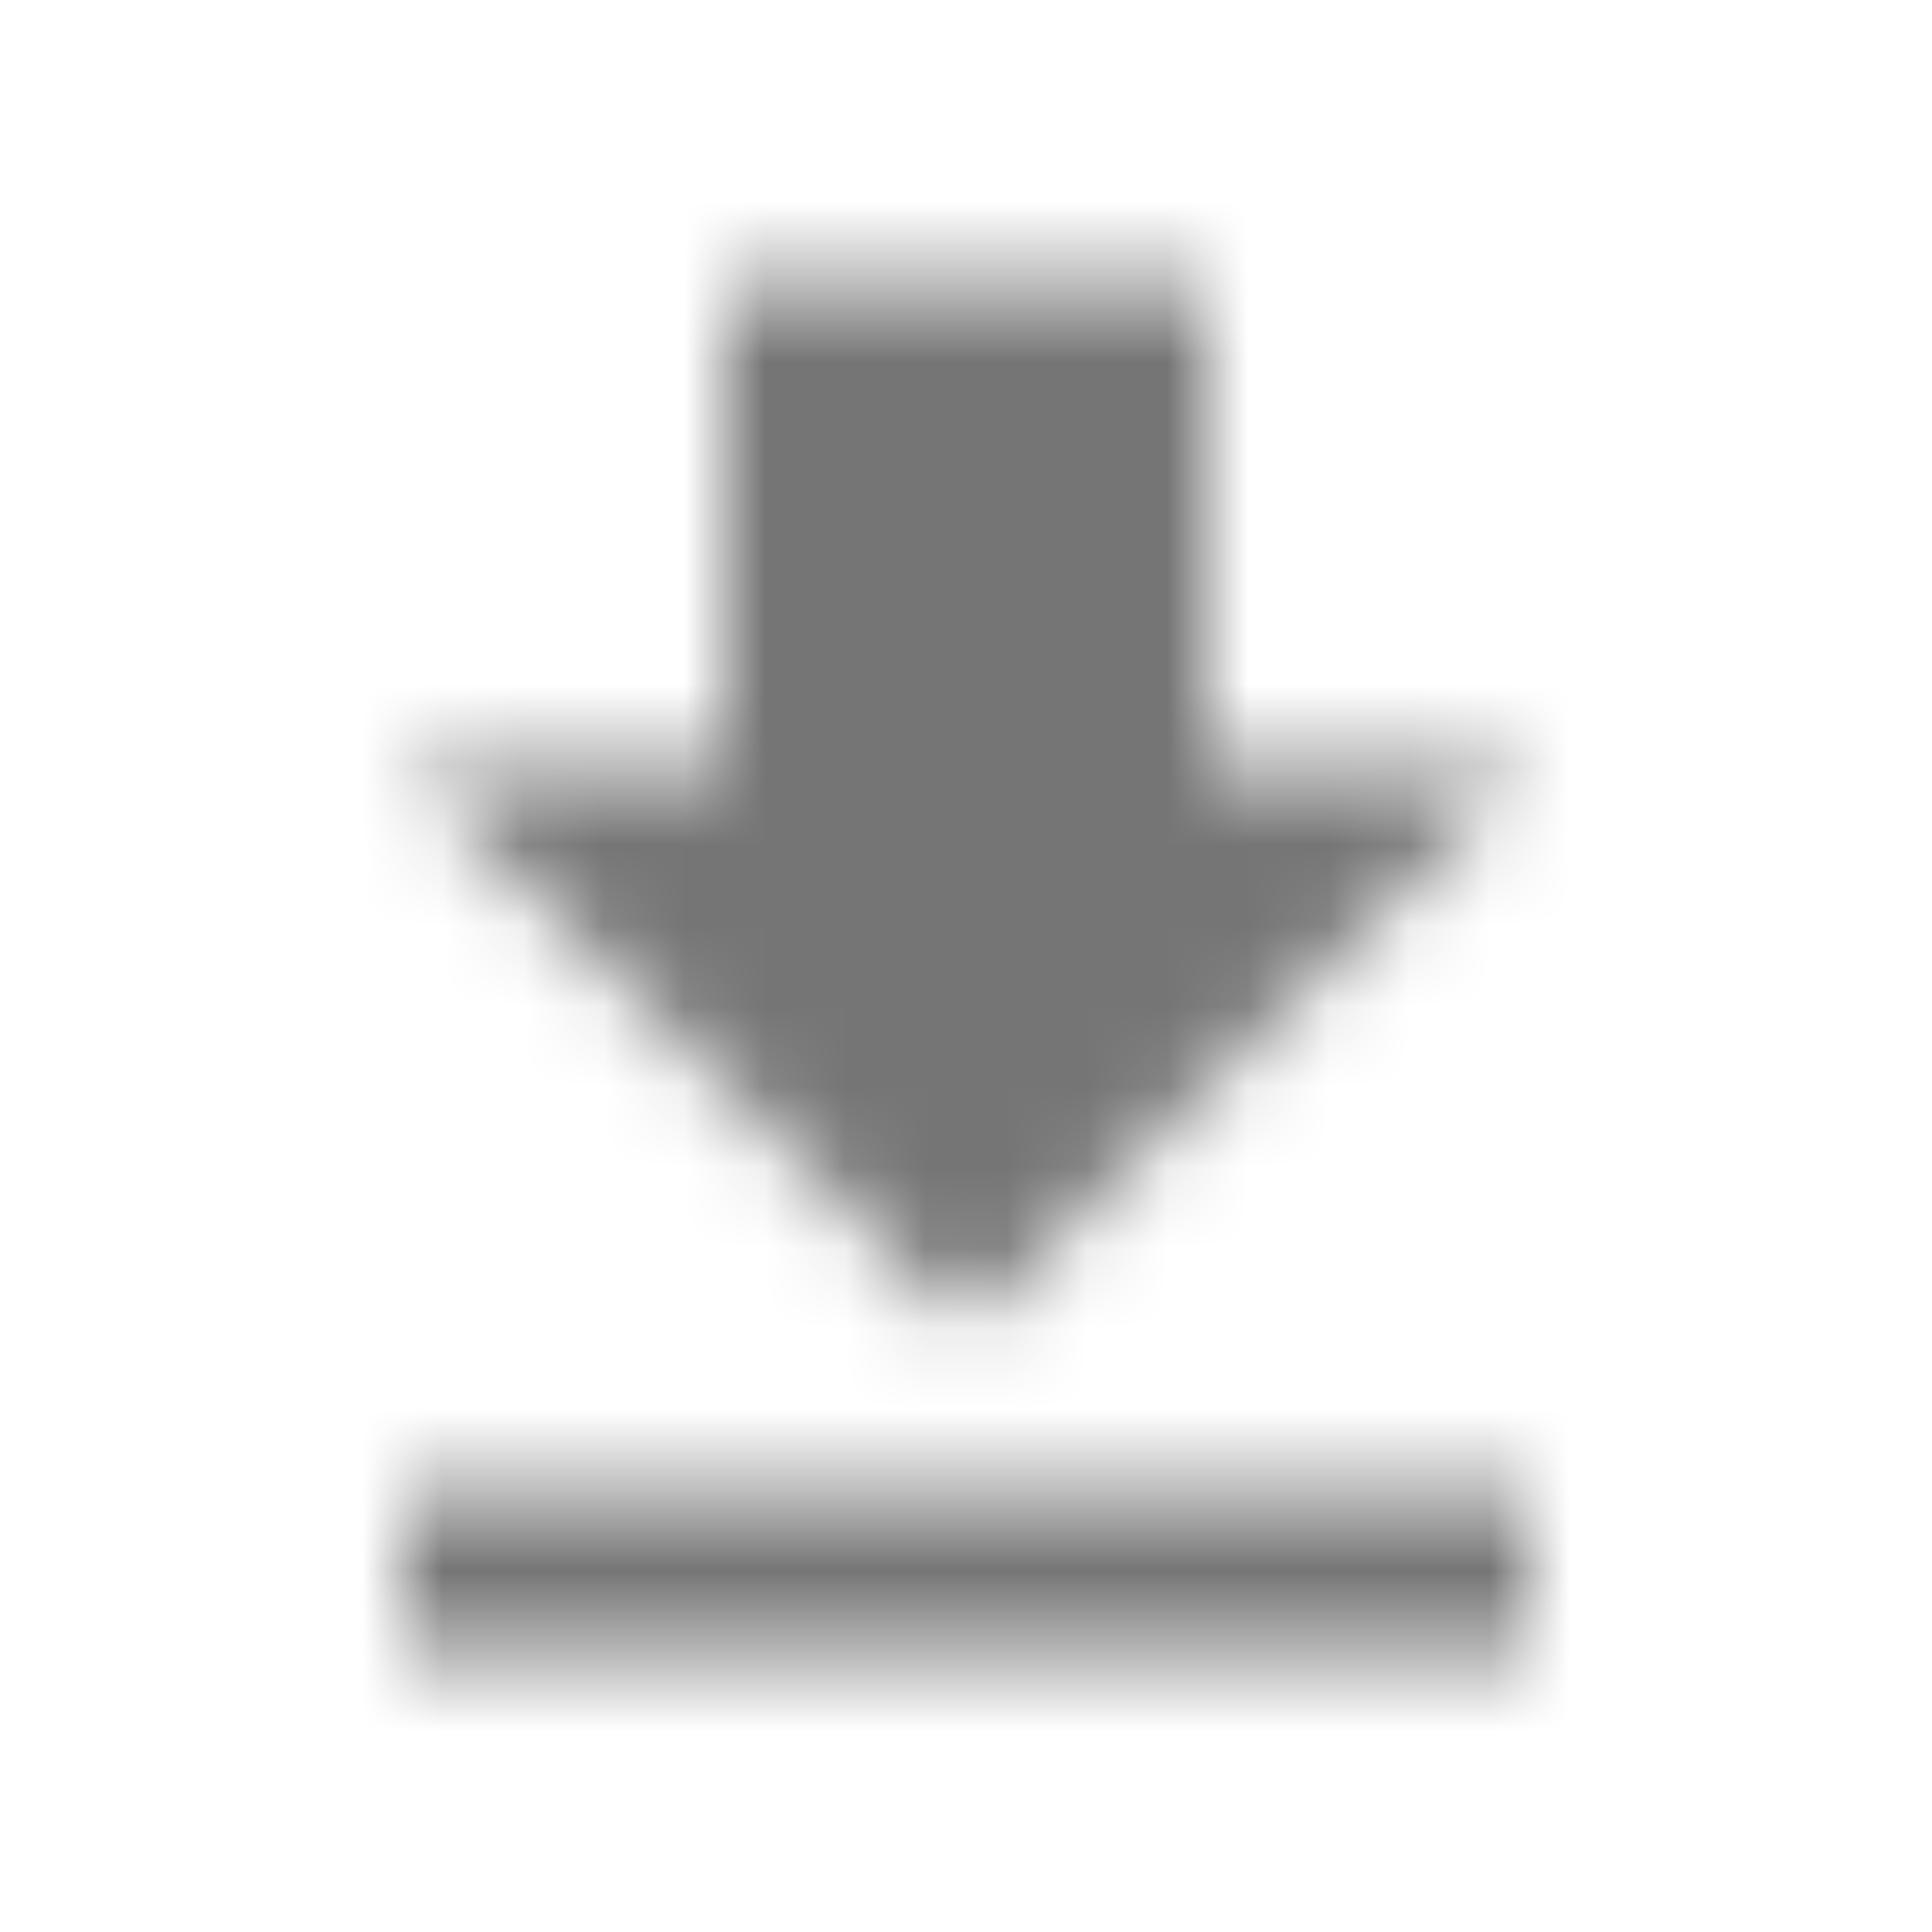 <?xml version="1.0" encoding="UTF-8"?>
<svg width="24px" height="24px" viewBox="0 0 24 24" version="1.1" xmlns="http://www.w3.org/2000/svg" xmlns:xlink="http://www.w3.org/1999/xlink">
    <!-- Generator: Sketch 50 (54983) - http://www.bohemiancoding.com/sketch -->
    <title>icon/action/get_app_24px_sharp</title>
    <desc>Created with Sketch.</desc>
    <defs>
        <path d="M19,9.5 L15,9.5 L15,3.5 L9,3.5 L9,9.5 L5,9.5 L12,16.5 L19,9.5 Z M5,18.5 L5,20.5 L19,20.5 L19,18.5 L5,18.5 Z" id="path-1"></path>
    </defs>
    <g id="icon/action/get_app_24px" stroke="none" stroke-width="1" fill="none" fill-rule="evenodd">
        <mask id="mask-2" fill="white">
            <use xlink:href="#path-1"></use>
        </mask>
        <g fill-rule="nonzero"></g>
        <g id="✱-/-Color-/-Icons-/-Black-/-Inactive" mask="url(#mask-2)" fill="#000000" fill-opacity="0.54">
            <rect id="Rectangle" x="0" y="0" width="24" height="24"></rect>
        </g>
    </g>
</svg>